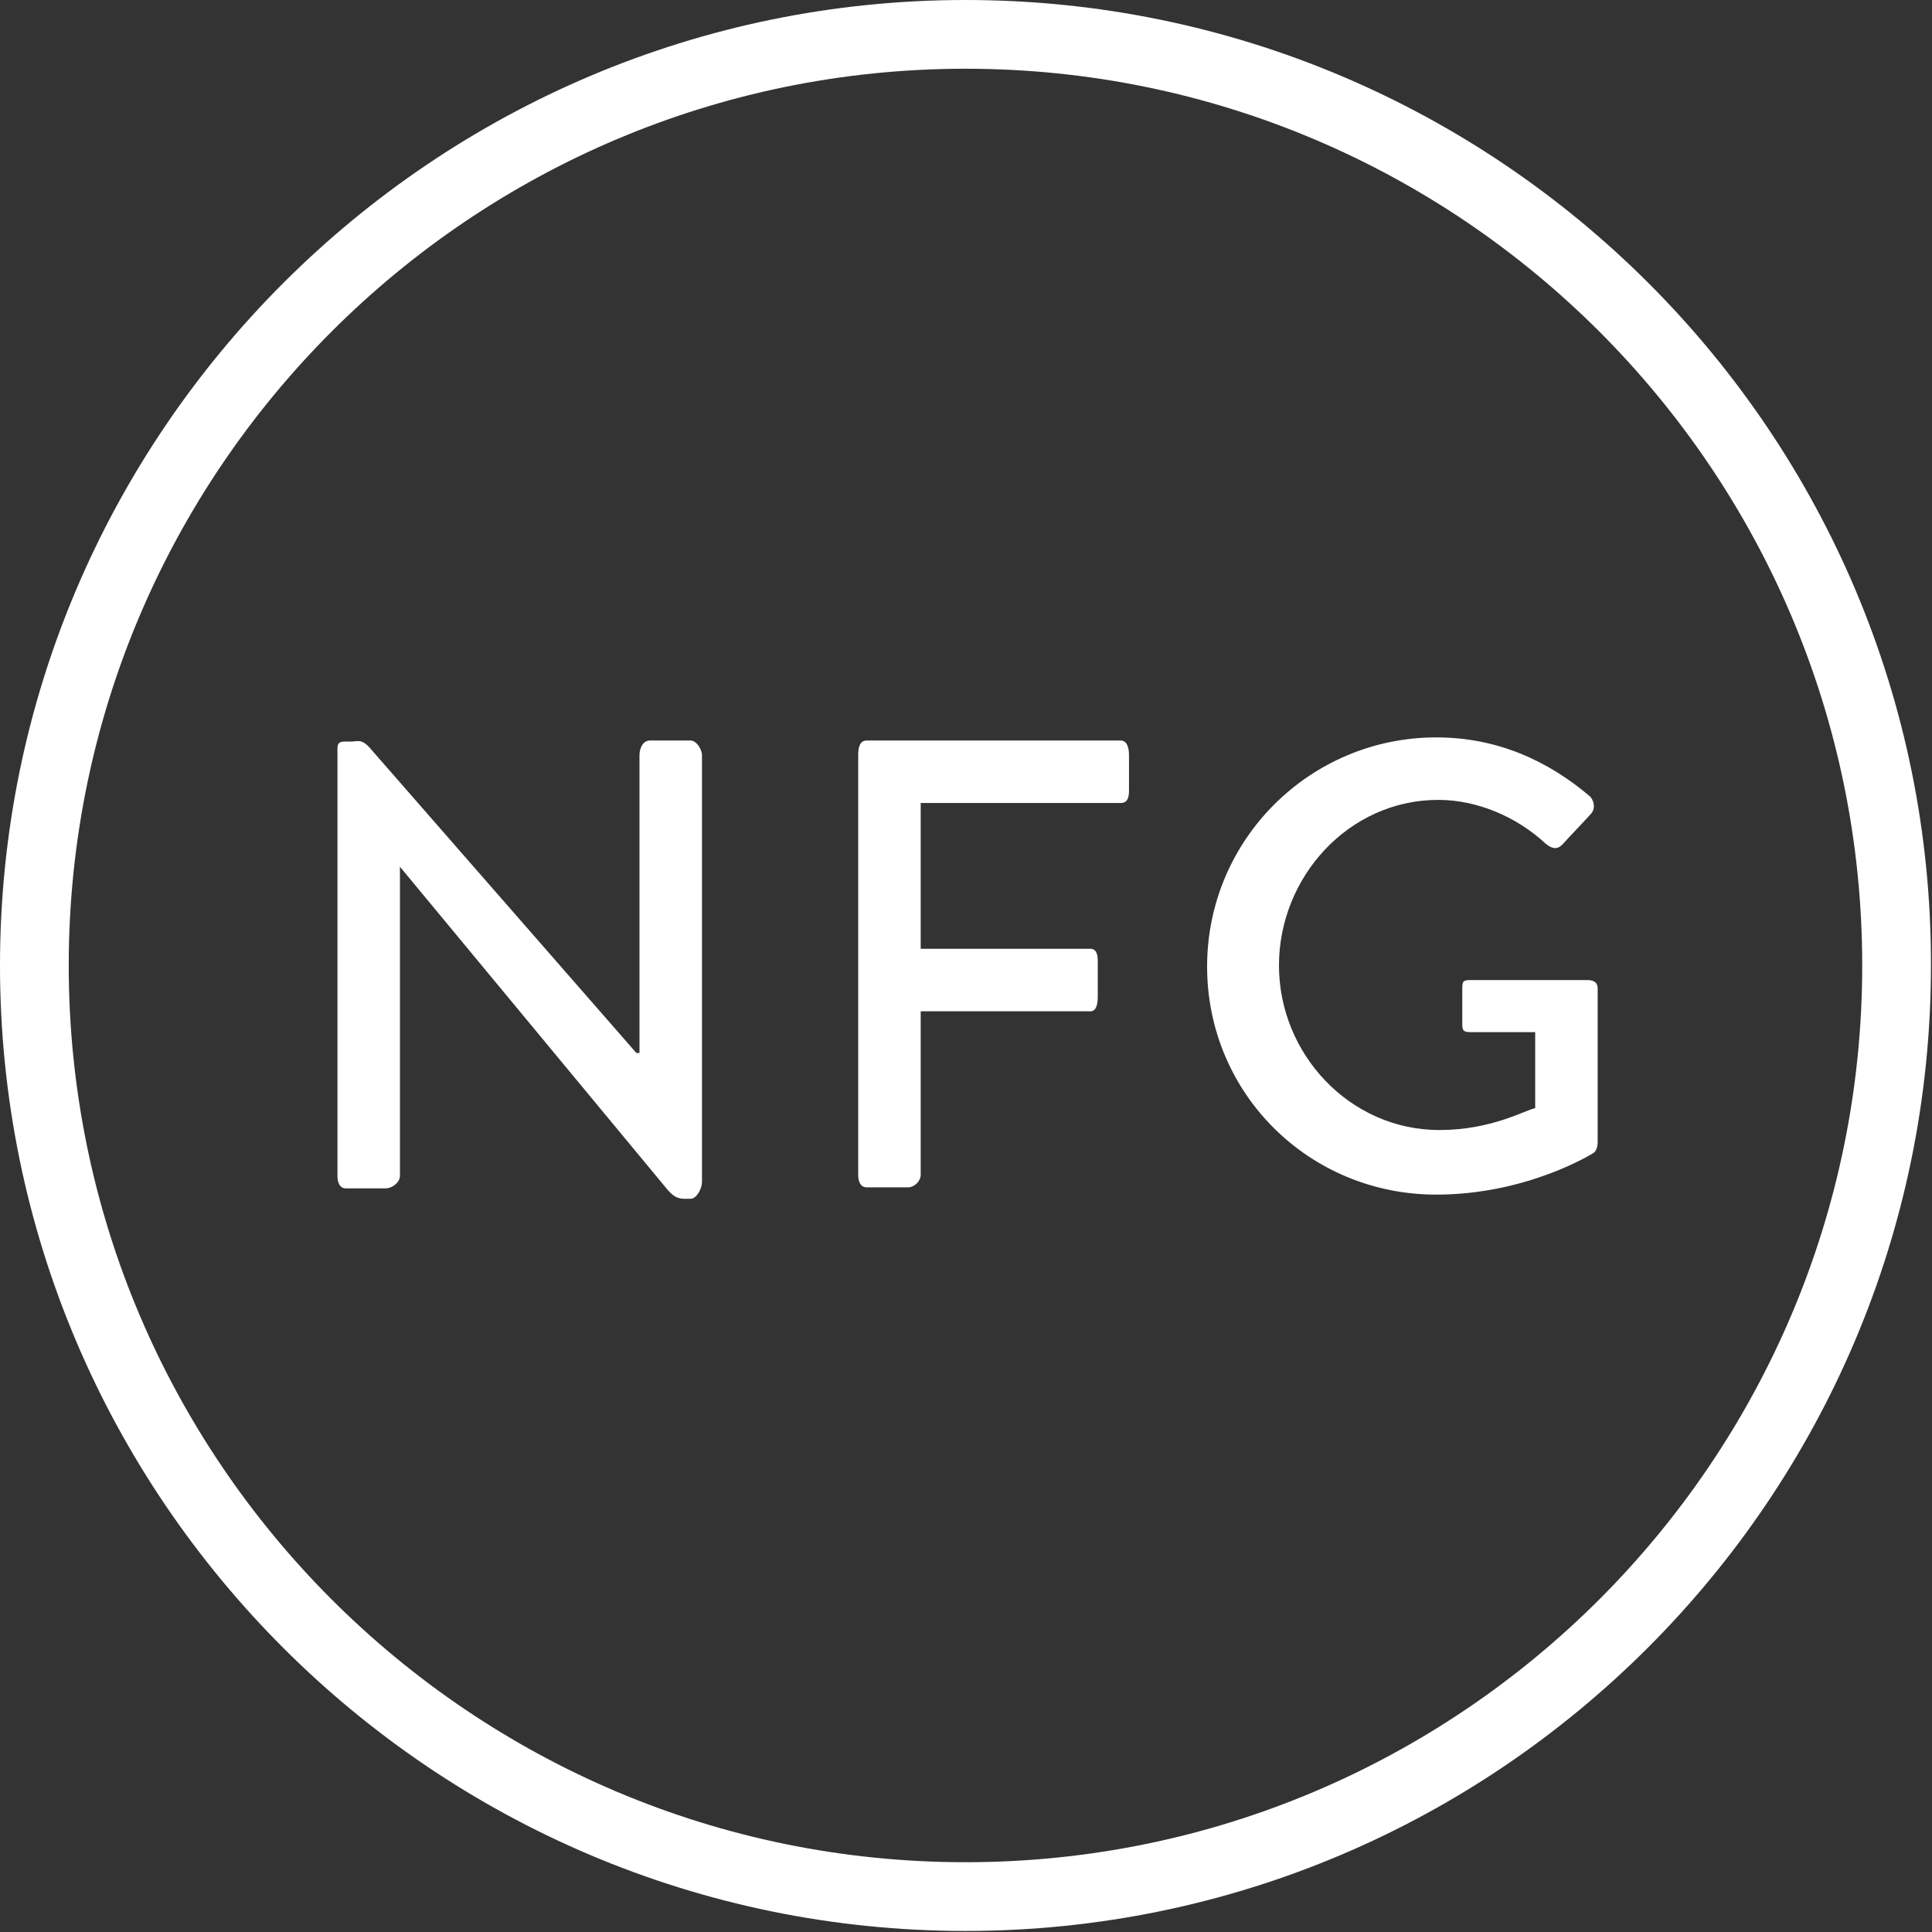 <?xml version="1.0" encoding="utf-8"?>
<!-- Generator: Adobe Illustrator 18.1.1, SVG Export Plug-In . SVG Version: 6.00 Build 0)  -->
<svg version="1.1" id="Layer_1" xmlns="http://www.w3.org/2000/svg" xmlns:xlink="http://www.w3.org/1999/xlink" x="0px" y="0px"
	 viewBox="0 0 185.5 185.5" enable-background="new 0 0 185.5 185.5" xml:space="preserve">
<rect x="0" y="0" width="185.5" height="185.5" fill="#333333" stroke="none"/>
<g>
	<path fill="#FFFFFF" d="M92.7,0C41.6,0,0,41.6,0,92.7c0,51.1,41.6,92.7,92.7,92.7c51.1,0,92.7-41.6,92.7-92.7
		C185.5,41.6,143.9,0,92.7,0z M92.7,178.8c-47.5,0-86.1-38.6-86.1-86.1c0-47.5,38.6-86.1,86.1-86.1c47.5,0,86.1,38.6,86.1,86.1
		C178.8,140.2,140.2,178.8,92.7,178.8z"/>
	<path fill="#FFFFFF" d="M66.3,71.1h-3.9c-0.7,0-1,0.8-1,1.4v28.6h-0.3L35.5,71.8c-0.8-0.9-1.2-0.6-1.8-0.6h-0.5
		c-0.6,0-0.8,0.1-0.8,0.7v41c0,0.6,0.2,1.2,0.8,1.2H37c0.7,0,1.4-0.6,1.4-1.2V83.1h-0.1L63.9,114c0.7,0.9,1.2,1.1,1.8,1.1h0.6
		c0.6,0,1.1-1,1.1-1.6v-41C67.4,72,66.9,71.1,66.3,71.1z"/>
	<path fill="#FFFFFF" d="M107.6,71.1H83.2c-0.7,0-0.8,0.8-0.8,1.4v40.3c0,0.6,0.2,1.2,0.8,1.2h4c0.6,0,1.2-0.6,1.2-1.2V97.1h16.3
		c0.6,0,0.7-0.8,0.7-1.4v-3.4c0-0.6-0.1-1.2-0.7-1.2H88.4v-14h19.2c0.7,0,0.8-0.6,0.8-1.2v-3.4C108.4,72,108.3,71.1,107.6,71.1z"/>
	<path fill="#FFFFFF" d="M152.4,94.1h-11.2c-0.7,0-0.8,0.1-0.8,0.8v3.5c0,0.6,0.2,0.7,0.8,0.7h6.2v7.3c-1,0.2-4.2,2.1-9.2,2.1
		c-8.6,0-15.4-7.3-15.4-15.8c0-8.5,6.7-15.9,15.3-15.9c3.7,0,7.5,1.6,10.3,4.2c0.6,0.5,1.1,0.6,1.6,0.1c0.9-1,1.8-1.9,2.7-2.9
		c0.5-0.5,0.4-1.2,0-1.7c-4.1-3.5-9-5.7-14.8-5.7c-12.1,0-22,9.8-22,22c0,12.2,9.8,21.9,22,21.9c8.8,0,15.1-4,15.1-4
		c0.3-0.2,0.4-0.7,0.4-1V94.9C153.4,94.3,153,94.1,152.4,94.1z"/>
</g>
</svg>

